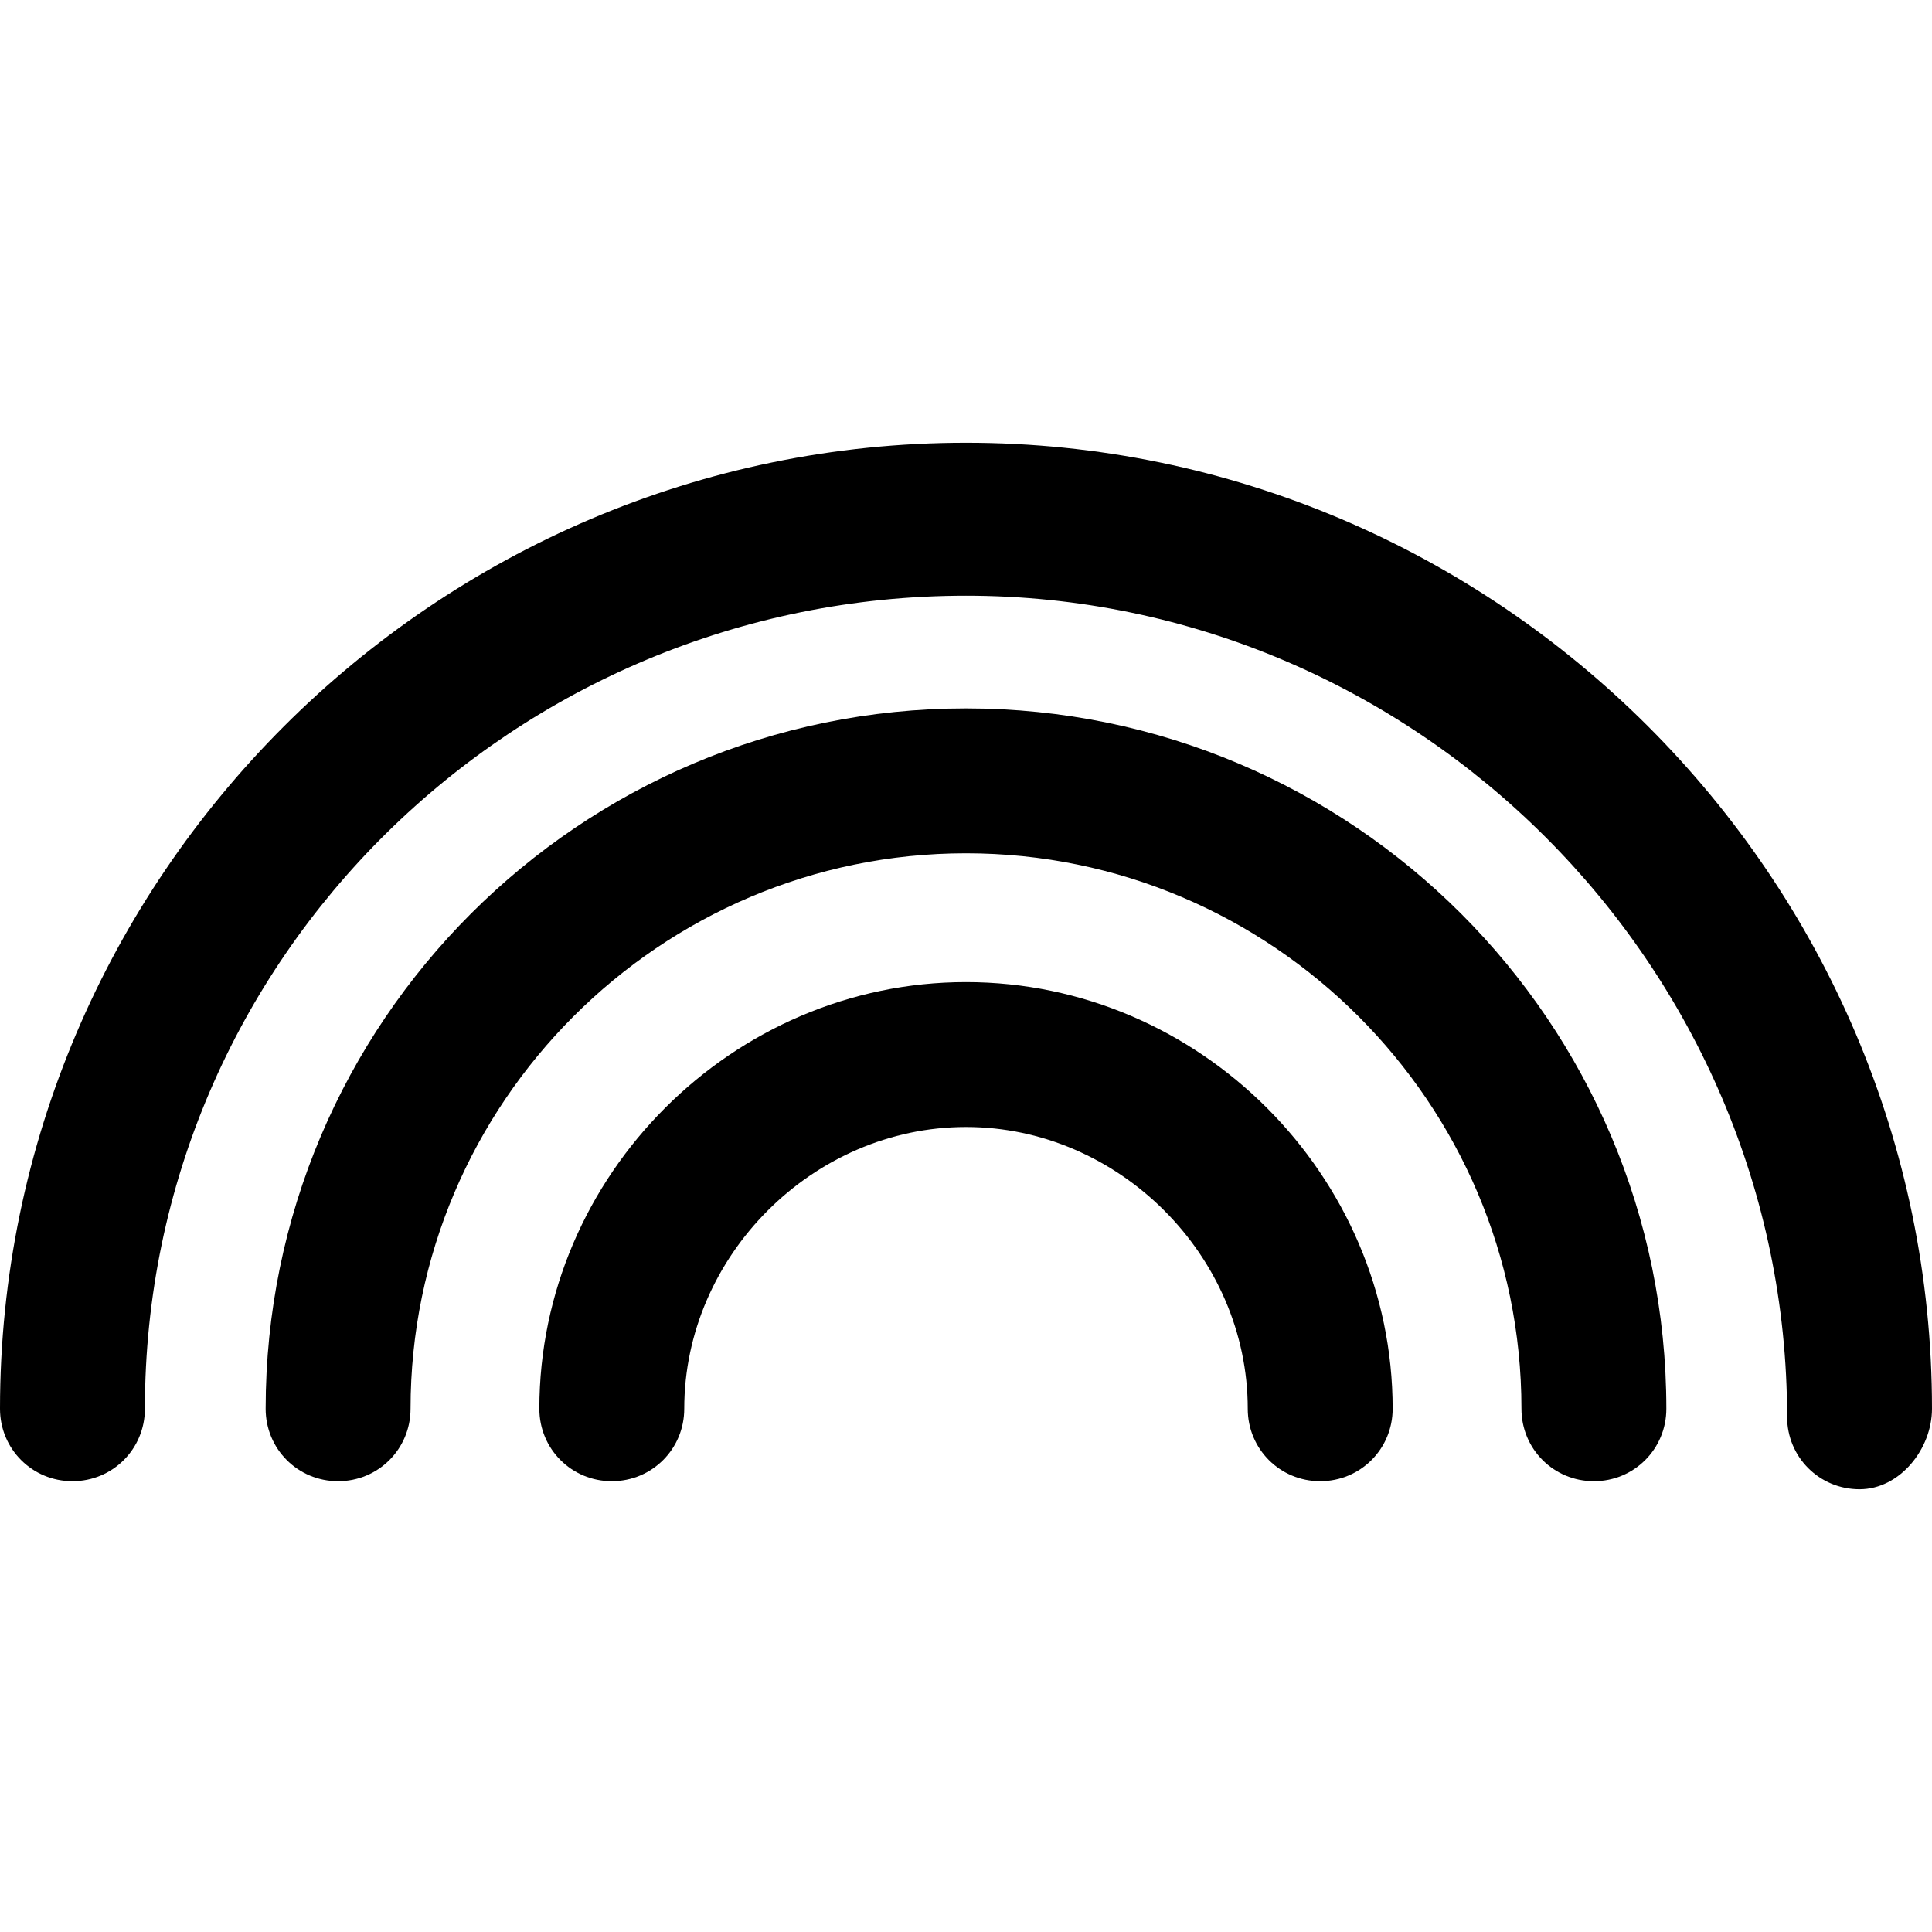 <?xml version="1.0" encoding="utf-8"?>
<!-- Generator: Adobe Illustrator 24.3.0, SVG Export Plug-In . SVG Version: 6.00 Build 0)  -->
<svg version="1.1" id="Calque_1" xmlns="http://www.w3.org/2000/svg" xmlns:xlink="http://www.w3.org/1999/xlink" x="0px" y="0px"
	 viewBox="0 0 24 24" style="enable-background:new 0 0 24 24;" xml:space="preserve">
<g>
	<path d="M12,5.5c-6.6,0-12,5.4-12,12c0,0.5,0.4,0.9,0.9,0.9c0.5,0,0.9-0.4,0.9-0.9C1.8,11.9,6.4,7.4,12,7.4
		c5.6,0,10.2,4.6,10.2,10.2c0,0.5,0.4,0.9,0.9,0.9S24,18,24,17.5C24,10.9,18.6,5.5,12,5.5z"/>
	<path d="M12,8.8c-4.8,0-8.7,3.9-8.7,8.7c0,0.5,0.4,0.9,0.9,0.9c0.5,0,0.9-0.4,0.9-0.9c0-3.8,3.1-6.9,6.9-6.9c3.8,0,6.9,3.1,6.9,6.9
		c0,0.5,0.4,0.9,0.9,0.9c0.5,0,0.9-0.4,0.9-0.9C20.7,12.7,16.8,8.8,12,8.8z"/>
	<path d="M12,12.2c-2.9,0-5.3,2.4-5.3,5.3c0,0.5,0.4,0.9,0.9,0.9c0.5,0,0.9-0.4,0.9-0.9c0-1.9,1.6-3.5,3.5-3.5
		c1.9,0,3.5,1.6,3.5,3.5c0,0.5,0.4,0.9,0.9,0.9c0.5,0,0.9-0.4,0.9-0.9C17.3,14.6,14.9,12.2,12,12.2z"/>
</g>
</svg>
